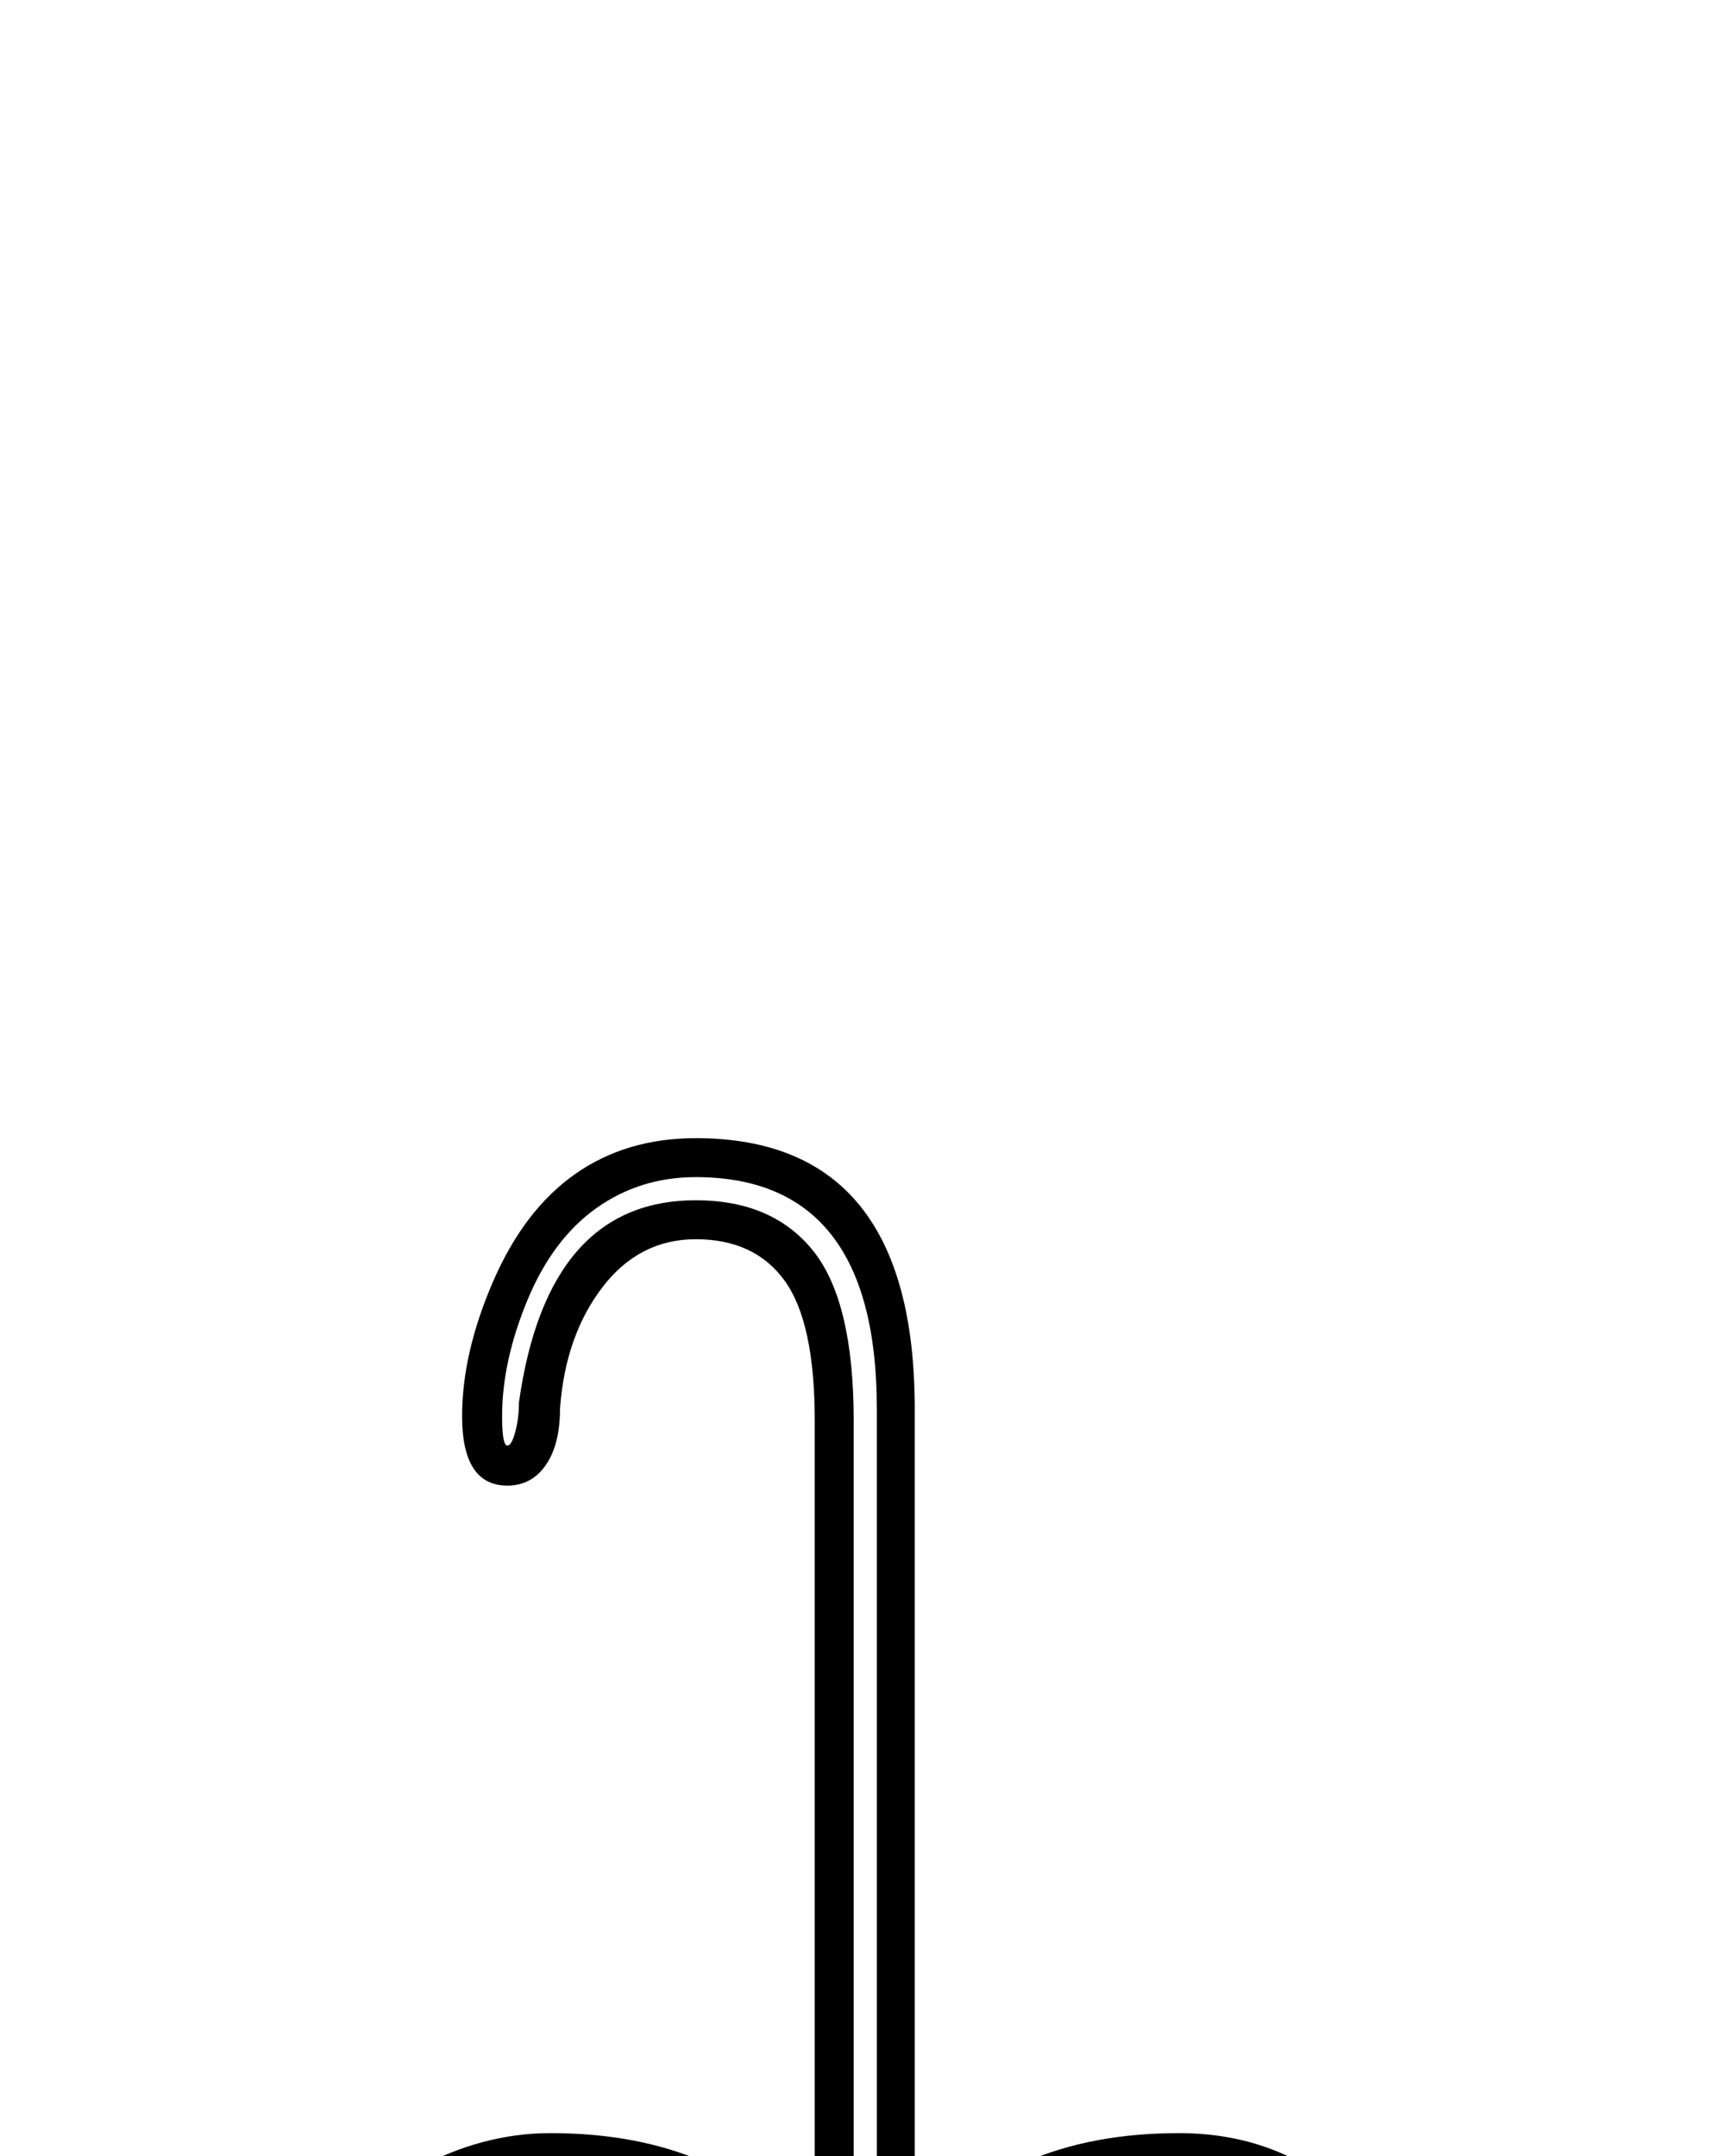 <?xml version="1.0" standalone="no"?>
<!DOCTYPE svg PUBLIC "-//W3C//DTD SVG 1.1//EN" "http://www.w3.org/Graphics/SVG/1.1/DTD/svg11.dtd" >
<svg xmlns="http://www.w3.org/2000/svg" xmlns:xlink="http://www.w3.org/1999/xlink" version="1.1" viewBox="-10 0 1634 2048">
  <g transform="scale(1, -1)" transform-origin="center">
   <path fill="currentColor"
d="M882 357q269 -6 455.5 -59t186.5 -123q0 -49 -95 -91t-264 -67t-353 -25q-187 0 -355 25t-262.5 67t-94.5 91q0 69 184 121.5t457 60.5v95q0 78 -29 148.5t-80 104t-118 33.5q-39 0 -86 -28.5t-85 -77.5q-23 -32 -39.5 -47.5t-34.5 -15.5q-22 0 -32 15t-10 32
q0 36 46.5 95.5t110.5 94t129 34.5q161 0 239 -106q-3 126 -67 198.5t-171 72.5q-46 0 -87 -25t-94 -95q-36 -48 -64 -48q-22 0 -32 15t-10 29q0 40 48 99t110.5 93t127.5 34q165 0 251 -109v786q0 93 -28.5 132.5t-84.5 39.5q-54 0 -89 -46t-40 -115q0 -34 -13.5 -53.5
t-36.5 -19.5q-43 0 -43 66q0 60 29.5 128t78 102t114.5 34q208 0 208 -257v-797q86 109 251 109q55 0 100.5 -20.5t81 -49.5t70 -74t34.5 -82q0 -14 -12 -29t-30 -15q-19 0 -35.5 16.5t-38.5 46.5q-77 105 -171 105q-108 0 -171.5 -73t-66.5 -198q78 106 239 106
q66 0 129.5 -35t110 -94t46.5 -95q0 -17 -12 -32t-30 -15q-19 0 -35.5 15.5t-38.5 47.5q-78 106 -171 106q-68 0 -118.5 -34t-79.5 -104t-29 -148v-95zM812 32q161 0 313 21t250.5 56t98.5 66t-97.5 65.5t-247.5 56t-317 21.5q-161 0 -313 -21t-250.5 -56t-98.5 -66
t97.5 -65.5t247.5 -56t317 -21.5zM846 452q0 88 32 167.5t91.5 118.5t139.5 39q54 0 103.5 -29t107.5 -110q21 -30 34 -30q5 0 5 8q0 25 -43 76.5t-97 81t-109 29.5q-83 0 -147 -39t-97 -116l-33 8v64q0 93 31.5 166t92.5 116t152 43q52 0 101 -28.5t101 -97.5
q8 -14 22 -29.5t21 -15.5q5 0 5 7q0 26 -42 77.5t-96.5 81.5t-110.5 30q-85 0 -153 -40t-102 -113l-32 6v872q0 220 -172 220q-53 0 -94.5 -29.5t-65.5 -87.5t-24 -110q0 -28 5 -28q4 0 7.5 13t3.5 28q27 192 168 192q73 0 111.5 -48t38.5 -161v-861l-33 -6
q-34 73 -102.5 113t-152.5 40q-56 0 -110.5 -30t-96.5 -81.5t-42 -77.5q0 -7 5 -7q10 0 44 47q50 68 99 96t102 28q92 0 153 -43t92 -117t31 -165v-64l-33 -8q-28 56 -58.5 85.5t-75 49.5t-110.5 20q-56 0 -109.5 -29.5t-96.5 -81t-43 -76.5q0 -8 5 -8q8 0 44 46
q90 123 201 123q81 0 140 -39.5t91 -119.5t32 -166v-94h69v94z" />
  </g>

</svg>
